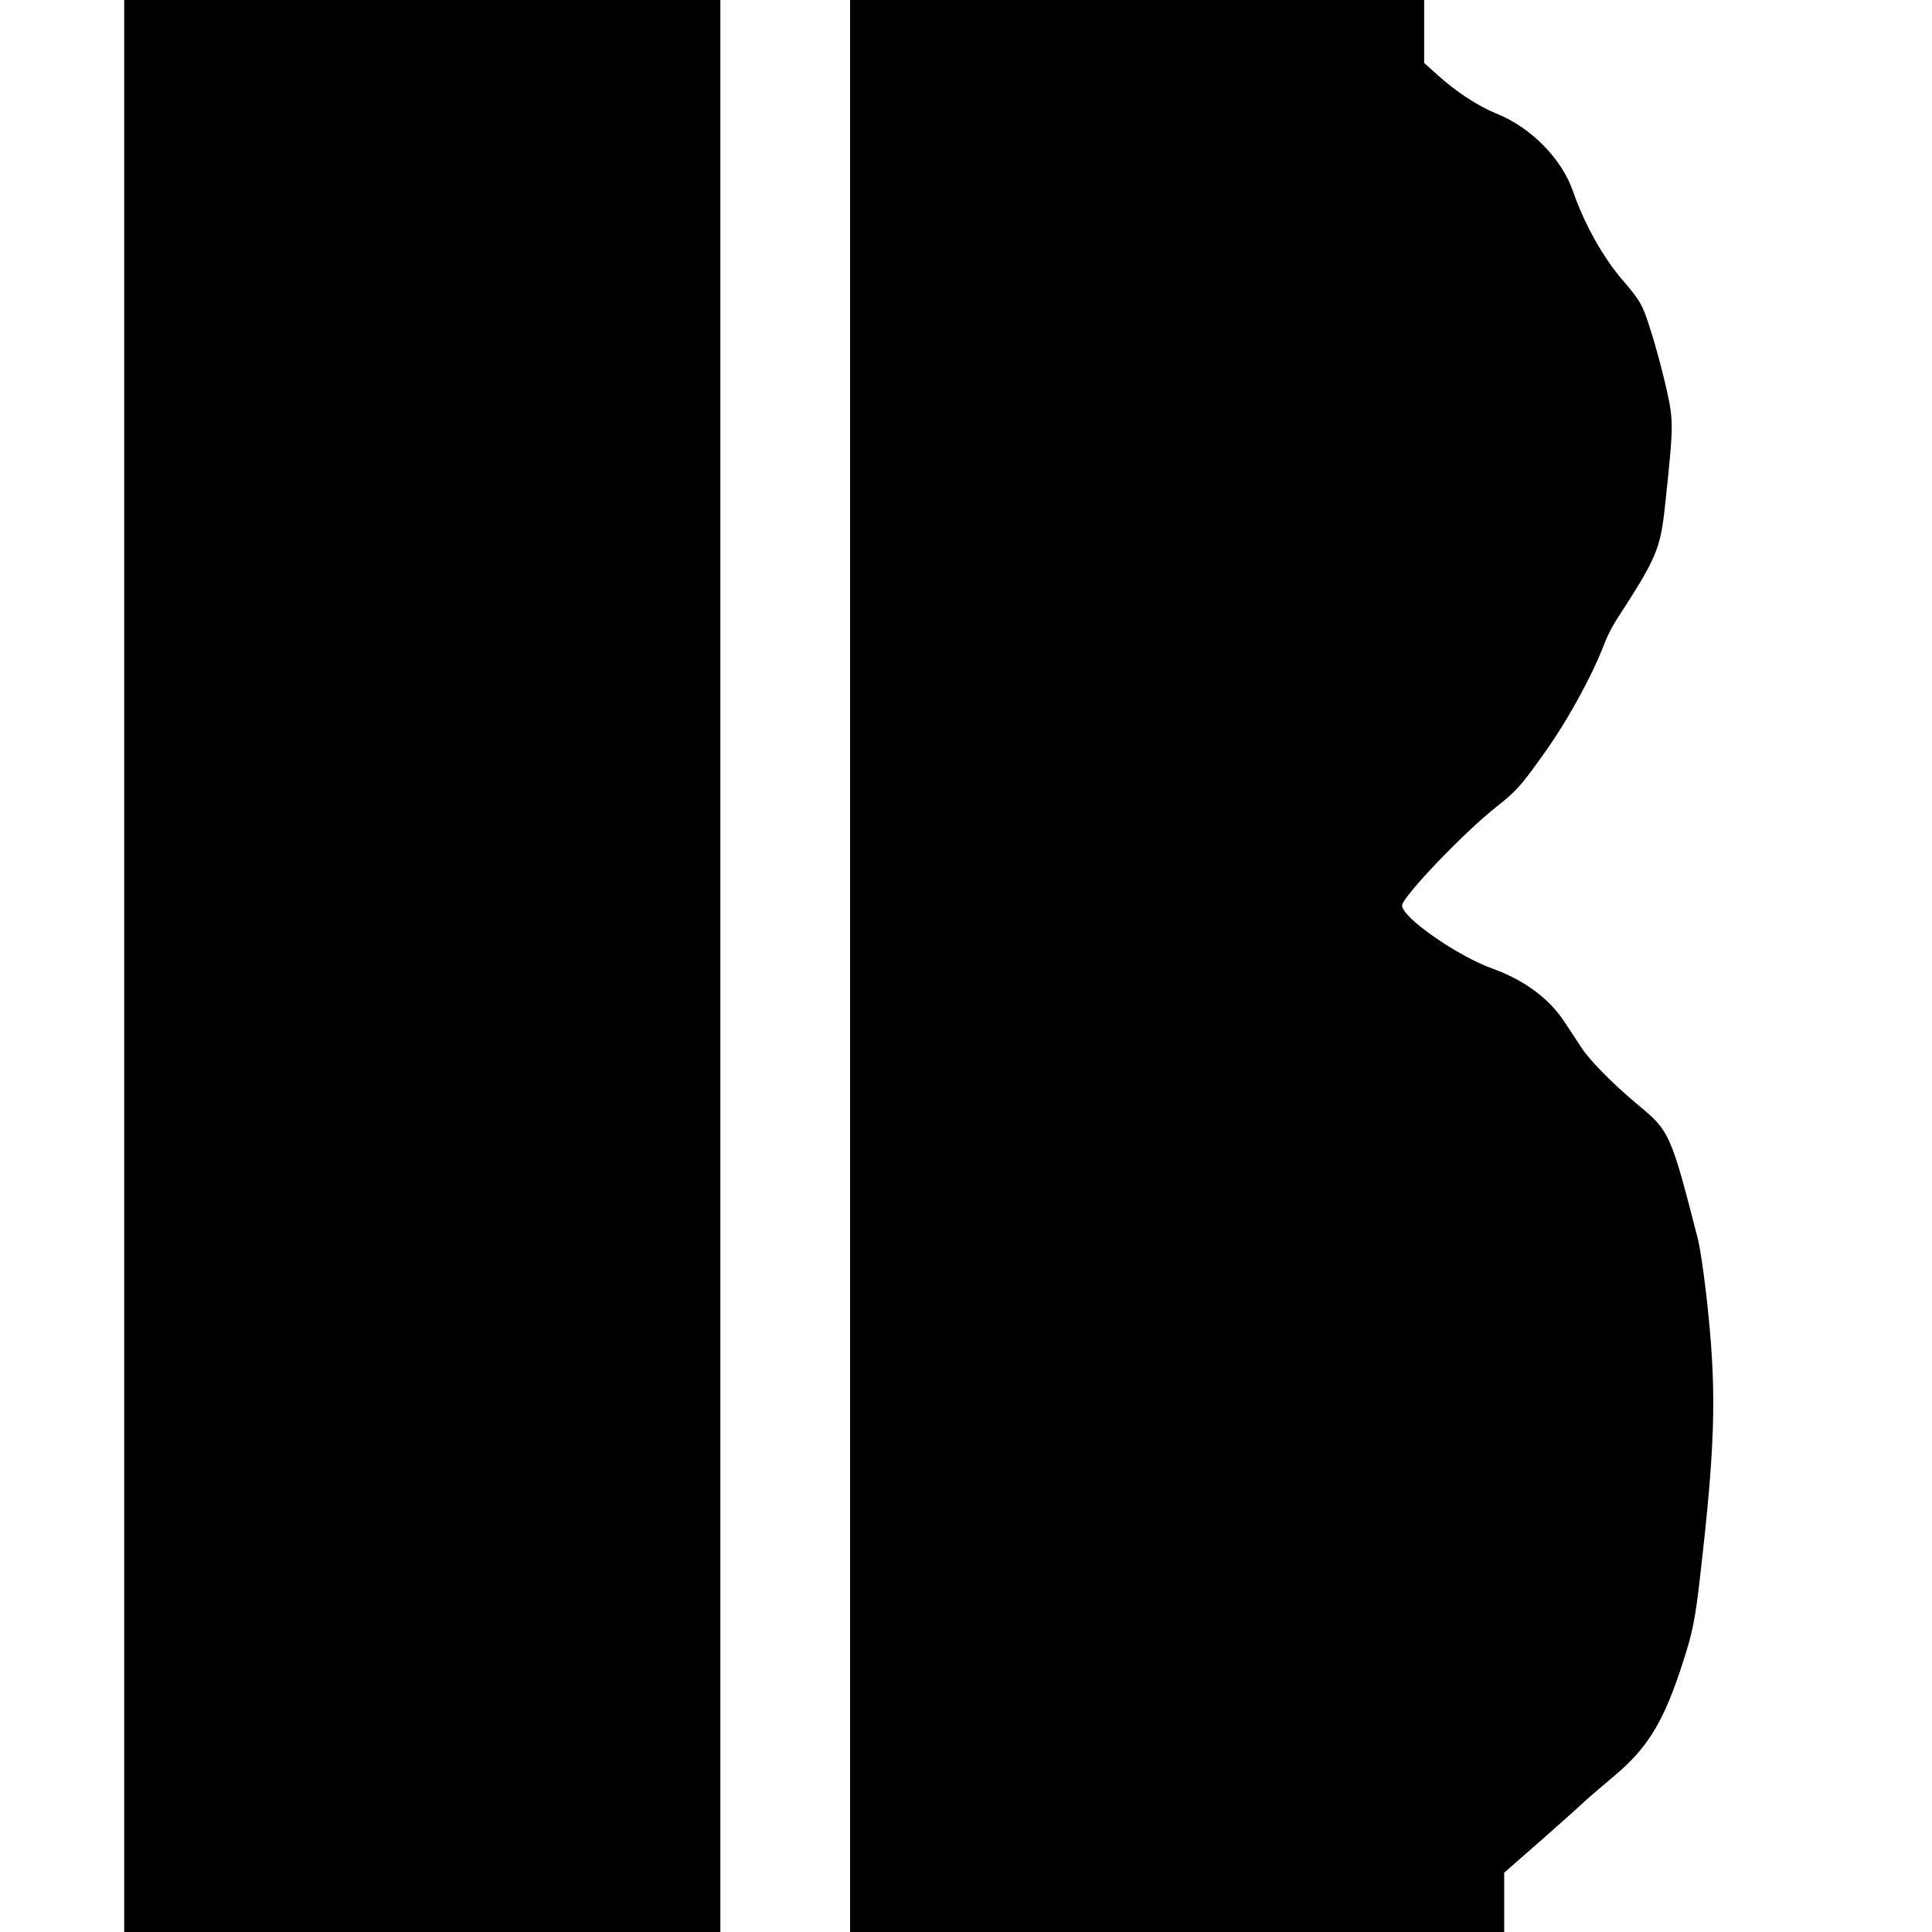 <?xml version="1.0" standalone="no"?>
<!DOCTYPE svg PUBLIC "-//W3C//DTD SVG 20010904//EN"
 "http://www.w3.org/TR/2001/REC-SVG-20010904/DTD/svg10.dtd">
<svg version="1.0" xmlns="http://www.w3.org/2000/svg"
 width="700pt" height="700pt" viewBox="0 0 700 700"
 preserveAspectRatio="xMidYMid meet">
<g transform="translate(0,700) scale(0.1,-0.1)"
fill="#000000" stroke="none">
<path d="M450 3500 l0 -3500 1080 0 1080 0 0 3500 0 3500 -1080 0 -1080 0 0
-3500z"/>
<path d="M3080 3500 l0 -3500 1185 0 1185 0 0 108 0 107 137 120 c75 66 143
127 152 136 9 9 57 50 108 93 124 104 182 198 252 418 33 100 44 157 61 308
53 459 59 649 31 935 -11 116 -29 244 -39 285 -99 385 -102 392 -221 490 -84
70 -169 156 -199 201 -12 19 -41 62 -64 97 -54 83 -145 151 -259 192 -129 46
-329 186 -329 229 0 30 217 258 336 353 78 62 93 78 174 192 86 119 175 280
222 401 10 28 30 66 42 85 151 233 162 258 180 430 30 282 30 295 3 415 -14
61 -39 156 -57 210 -28 91 -38 107 -101 180 -70 81 -139 204 -179 320 -41 119
-151 232 -277 283 -65 26 -147 79 -213 139 l-50 45 0 114 0 114 -1040 0 -1040
0 0 -3500z"/>
</g>
</svg>
